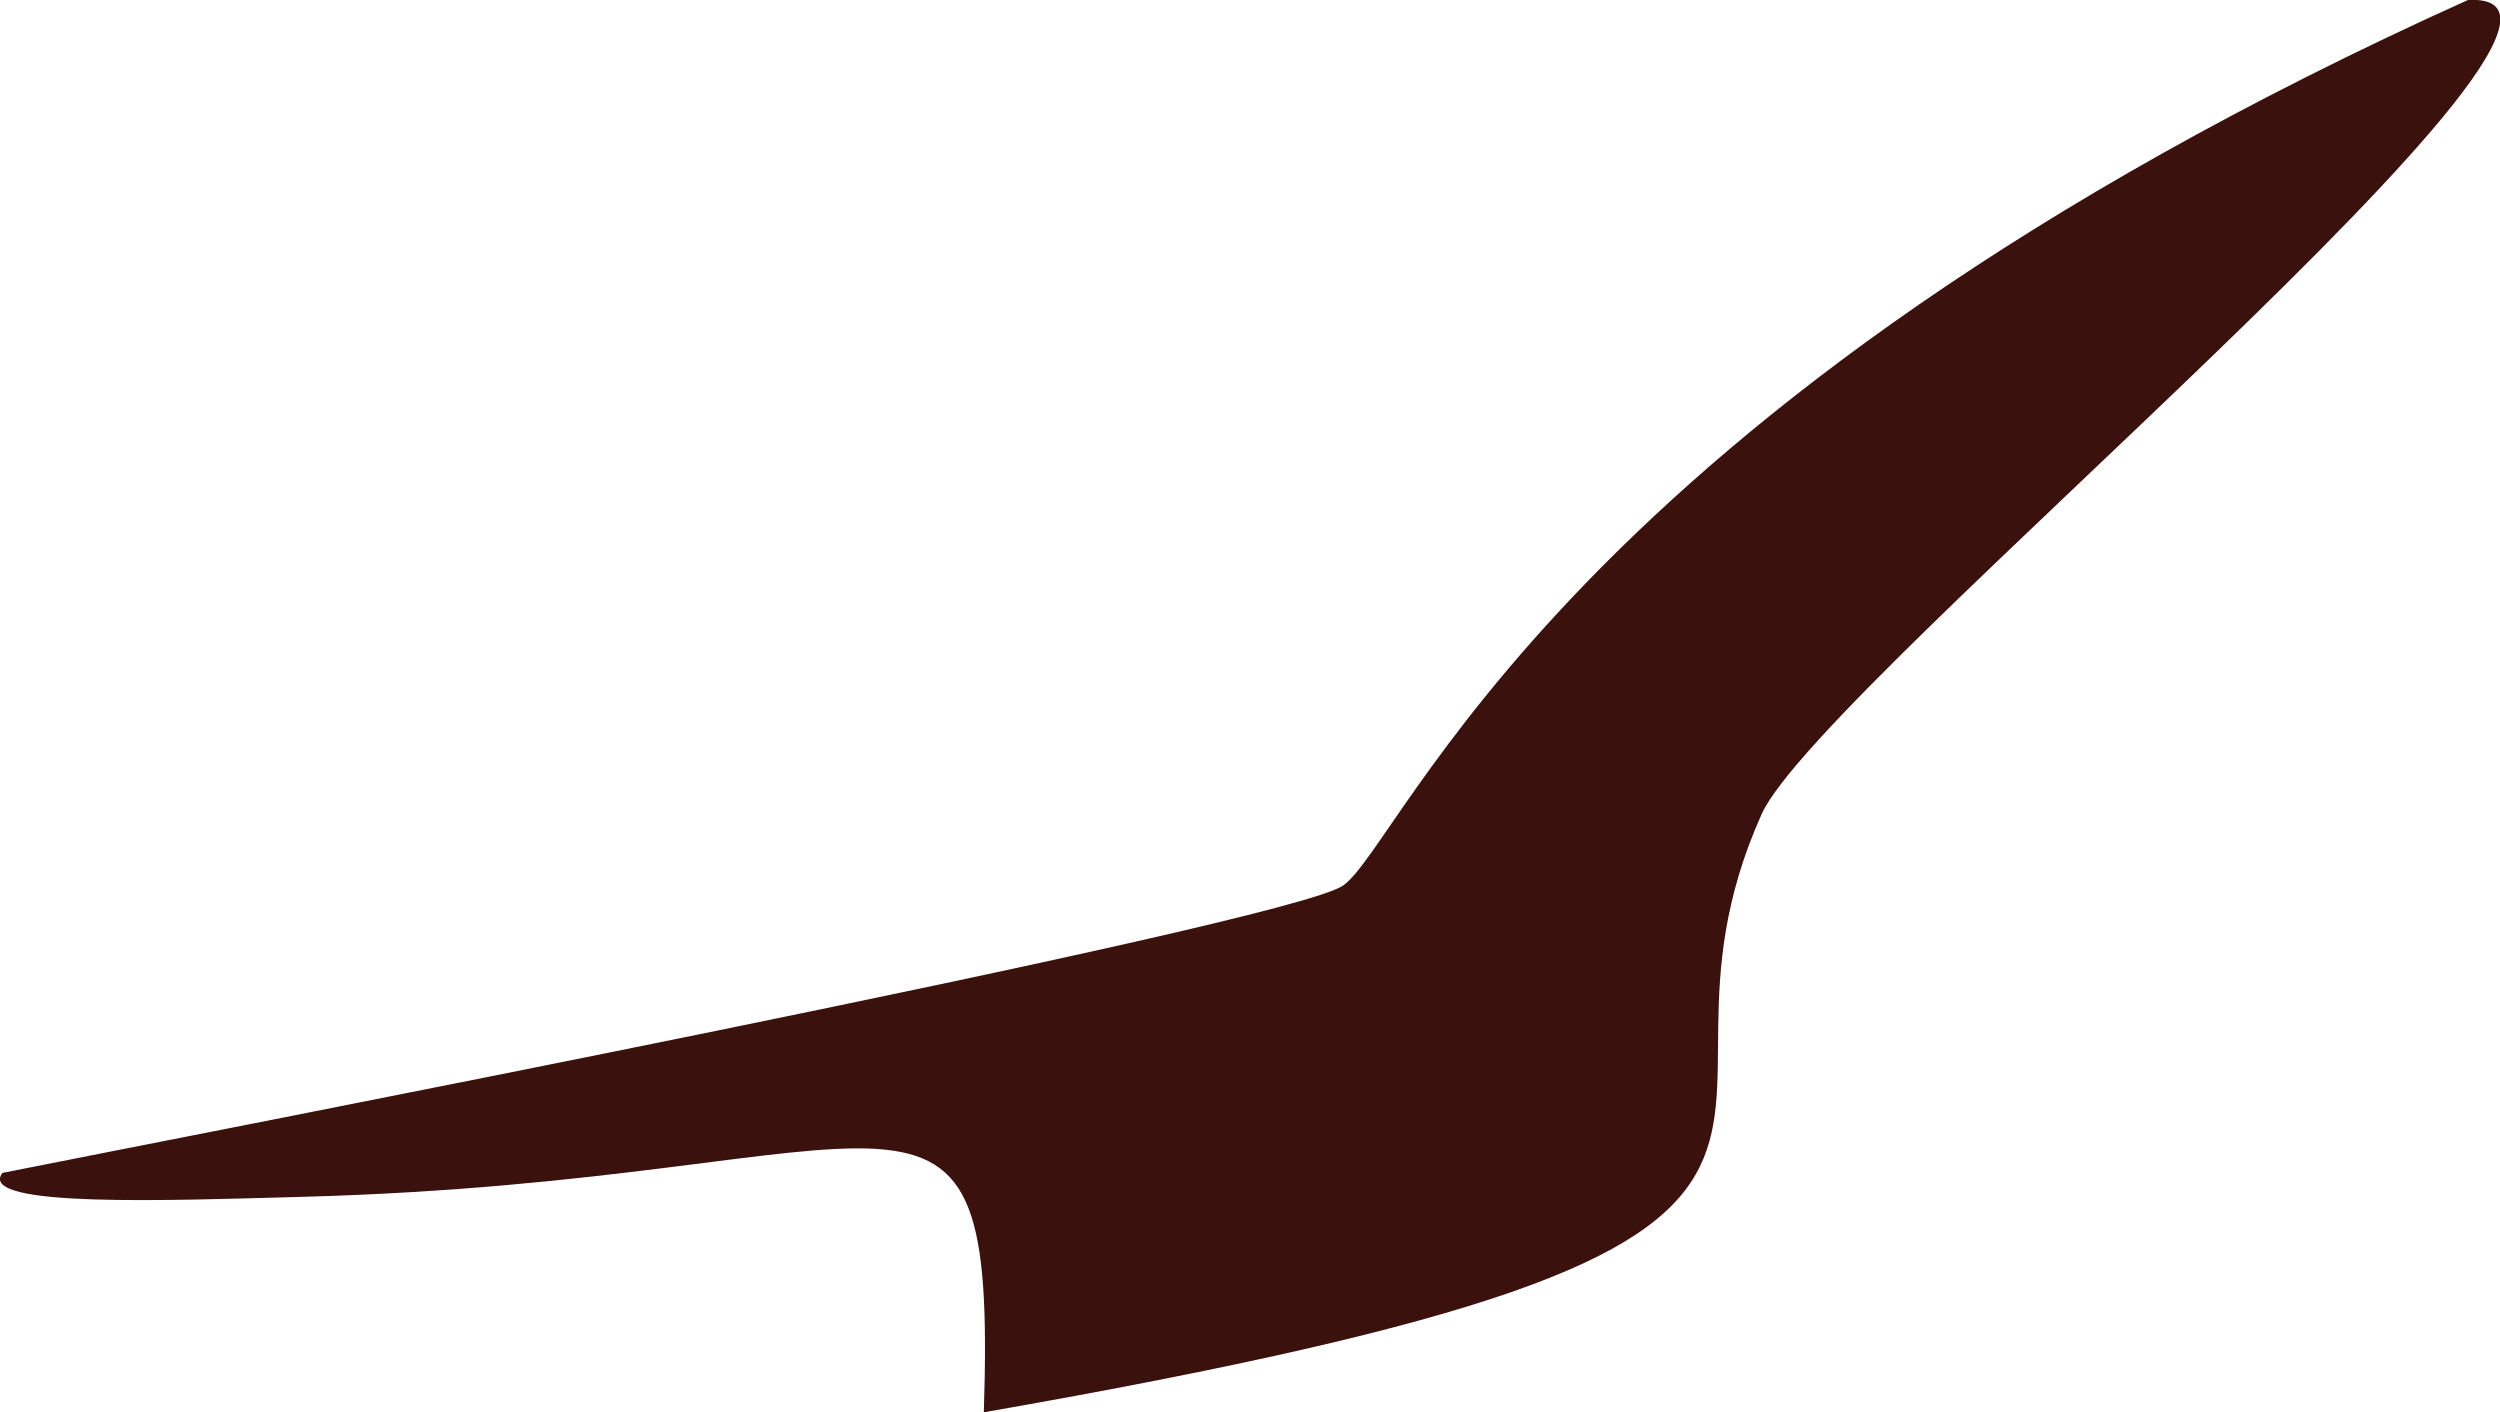 <?xml version="1.0" encoding="UTF-8"?>
<svg id="Layer_2" data-name="Layer 2" xmlns="http://www.w3.org/2000/svg" viewBox="0 0 52.22 29.5">
  <defs>
    <style>
      .cls-1 {
        fill: #3b110e;
        stroke-width: 0px;
      }
    </style>
  </defs>
  <g id="Layer_1-2" data-name="Layer 1">
    <path class="cls-1" d="M36.8,17c-3.2,7.11,4.94,8.8-16.25,12.5.27-8.33-1.51-4.84-14.25-4.5-2.67.07-6.81.24-6.25-.5,3.84-.77,26.81-5.19,28-6,1.26-.86,4.58-9.97,23.5-18.5,4.33-.23-13.51,14.26-14.75,17Z"/>
  </g>
</svg>